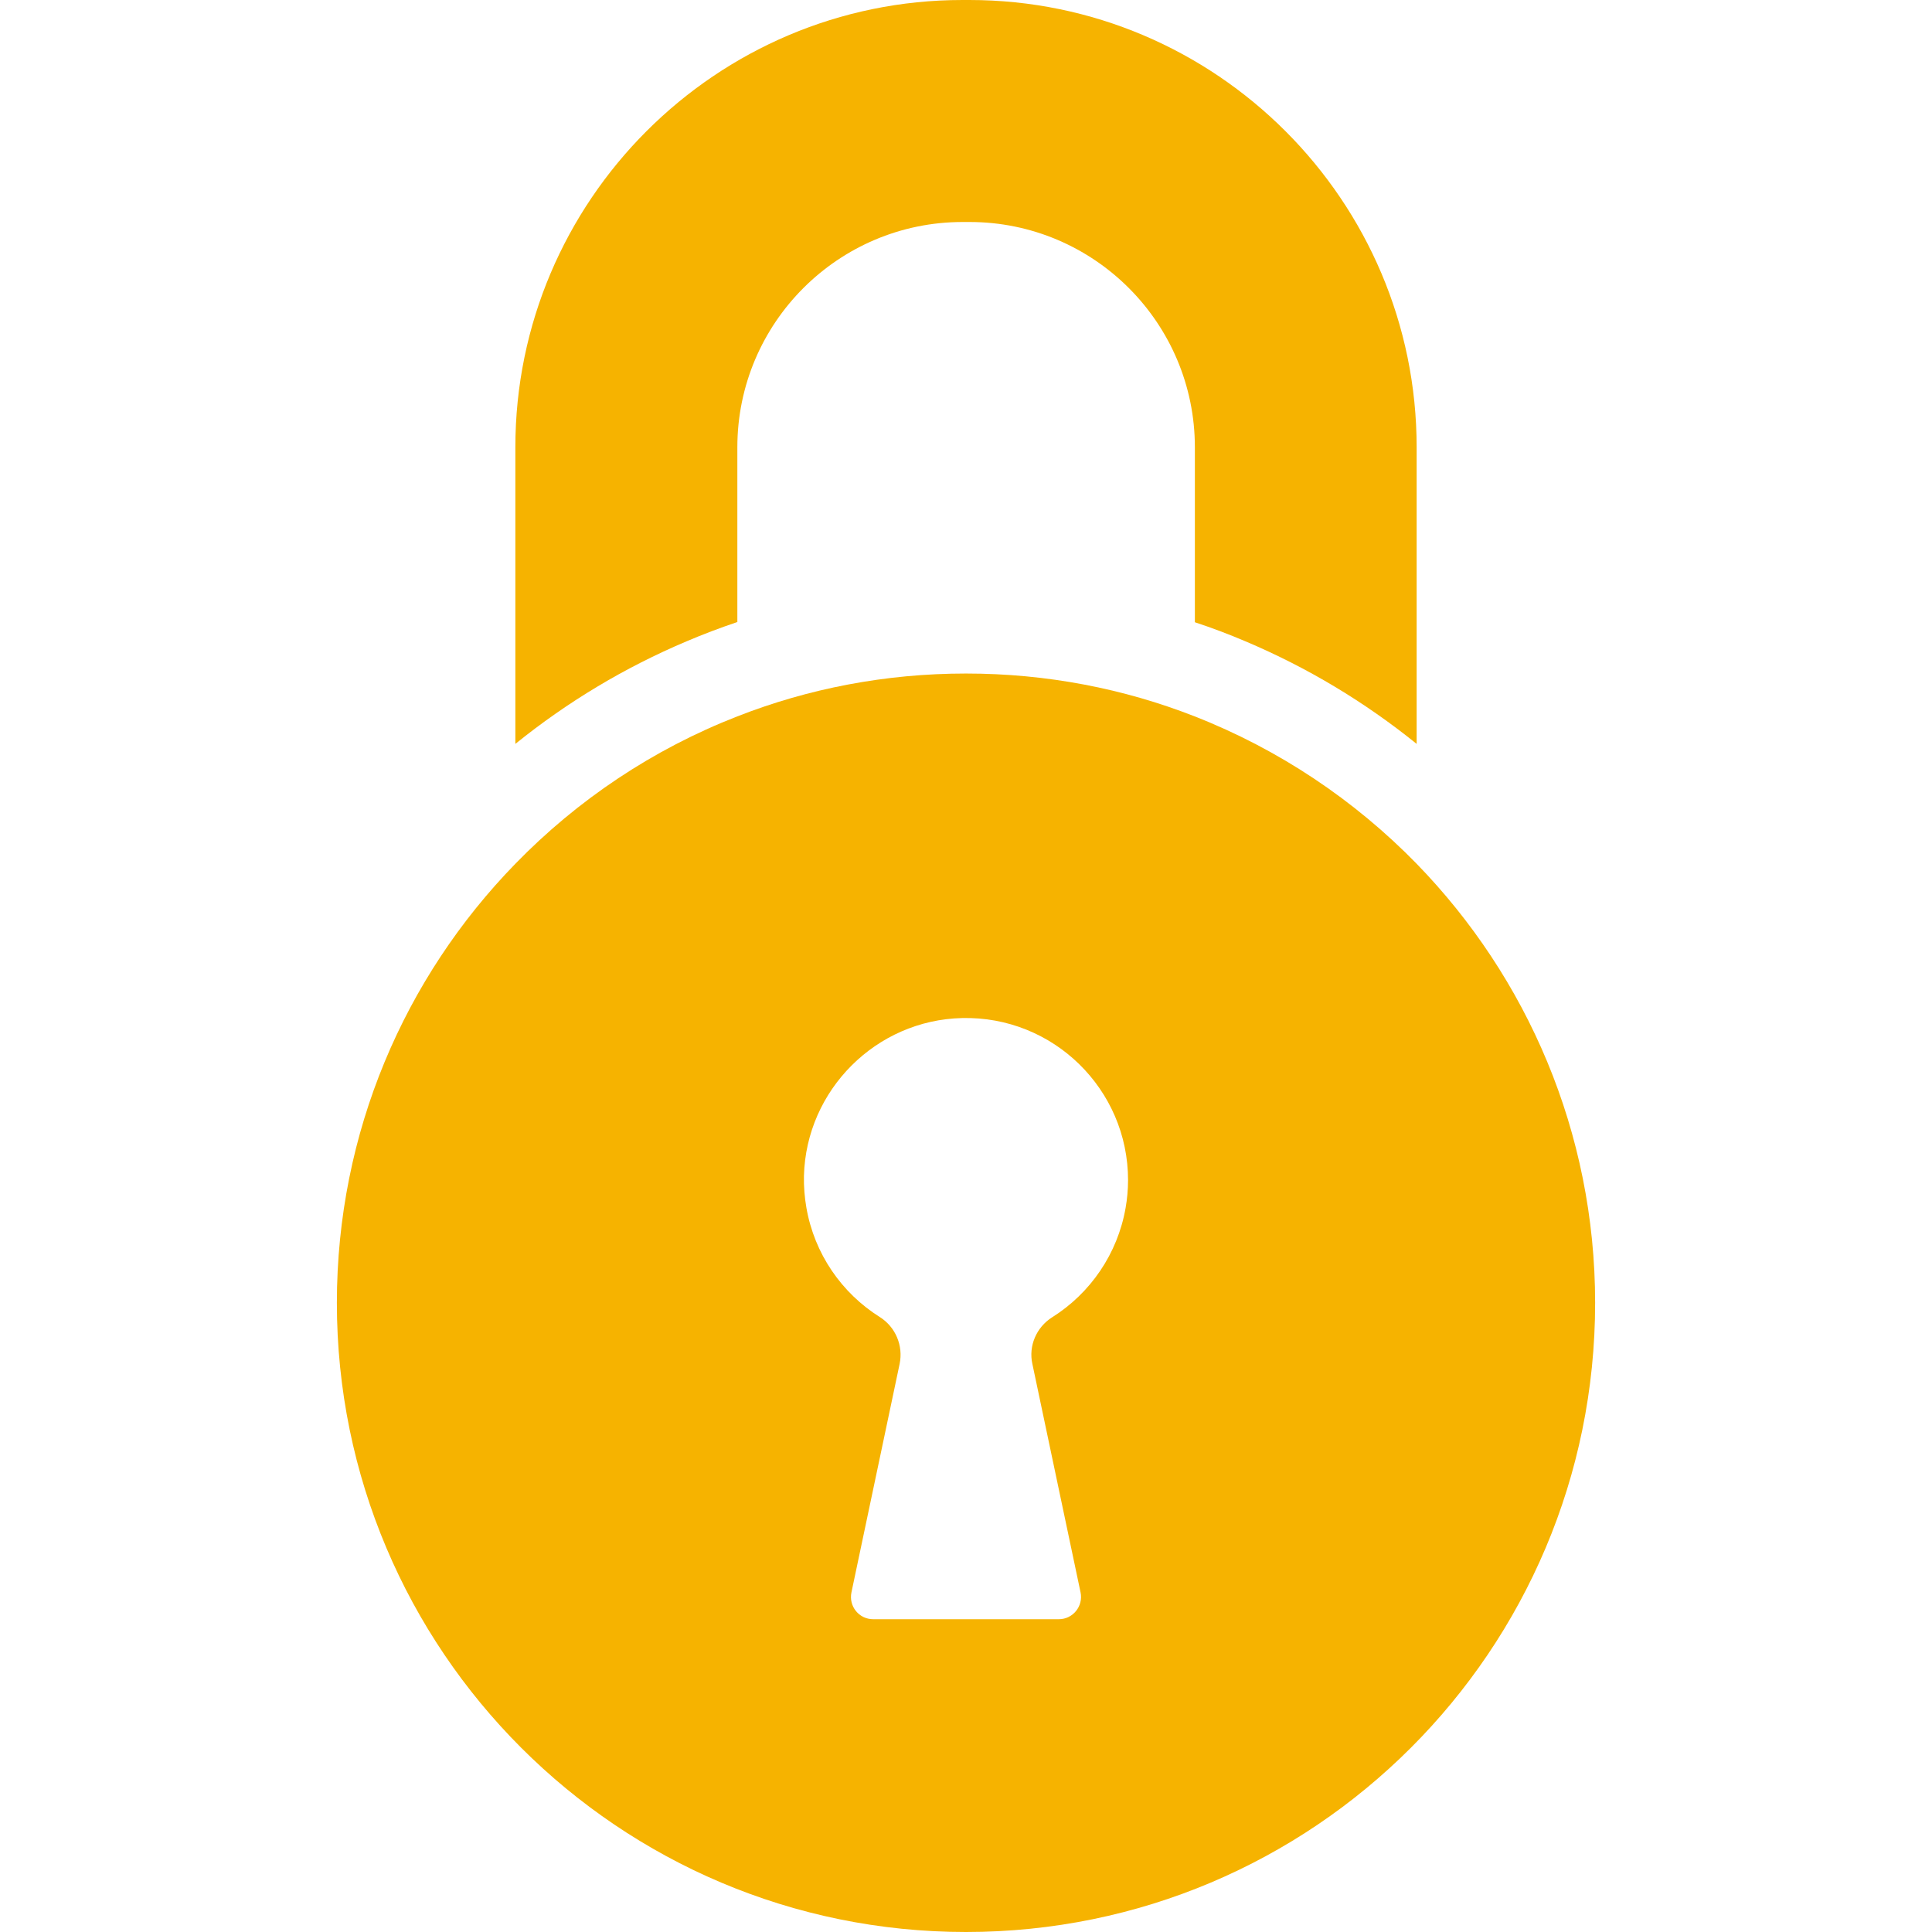 <?xml version="1.0" encoding="iso-8859-1"?>
<!-- Generator: Adobe Illustrator 16.0.0, SVG Export Plug-In . SVG Version: 6.00 Build 0)  -->
<!DOCTYPE svg PUBLIC "-//W3C//DTD SVG 1.1//EN" "http://www.w3.org/Graphics/SVG/1.1/DTD/svg11.dtd">
<svg version="1.1" id="Capa_1" xmlns="http://www.w3.org/2000/svg" xmlns:xlink="http://www.w3.org/1999/xlink" x="0px" y="0px"
	 width="870.3px" height="870.3px" viewBox="0 0 870.3 870.3" style="enable-background:new 0 0 870.3 870.3;" xml:space="preserve"
	>
<g>
	<path fill="#f6b300" d="M561.05,288.9c27.898,11.8,53.699,27.3,77.1,46.2V201.5c0-111.1-90.4-201.5-201.5-201.5h-3.1
		c-111,0-201.4,90.4-201.4,201.5v133.6c23.4-18.899,49.2-34.399,77.1-46.2c7.5-3.2,15.2-6.1,22.9-8.7v-78.7
		c0-56,45.5-101.5,101.5-101.5h3.1c56,0,101.5,45.5,101.5,101.5v78.8C545.849,282.8,553.55,285.7,561.05,288.9z"/>
	<path fill="#f6b300" d="M151.75,586.9c0,156.5,126.9,283.399,283.4,283.399c156.5,0,283.401-126.8,283.401-283.399
		c0-76.9-30.701-146.7-80.4-197.801c-28-28.699-62-51.5-100-66.399c-31.9-12.5-66.701-19.3-103-19.3c-36.3,0-71.1,6.8-103,19.3
		c-38,14.8-72,37.6-100,66.399C182.35,440.2,151.75,510,151.75,586.9z M362.149,529.7c1-38.7,32.5-70.2,71.2-71.101
		c41.099-1,74.8,32.101,74.8,73c0,4.301-0.4,8.5-1.1,12.5c-3.602,20.7-15.9,38.5-33.102,49.301c-7.1,4.5-10.699,12.899-8.898,21
		L486.75,717.3c1.301,6.2-3.4,12.101-9.801,12.101H393.35c-6.4,0-11.101-5.801-9.8-12.101L405.249,614.4
		c1.7-8.2-1.8-16.601-8.899-21.101c-17.2-10.8-29.5-28.5-33.101-49.3C362.449,539.4,362.05,534.6,362.149,529.7z"/>
</g>
<g>
</g>
<g>
</g>
<g>
</g>
<g>
</g>
<g>
</g>
<g>
</g>
<g>
</g>
<g>
</g>
<g>
</g>
<g>
</g>
<g>
</g>
<g>
</g>
<g>
</g>
<g>
</g>
<g>
</g>
</svg>
